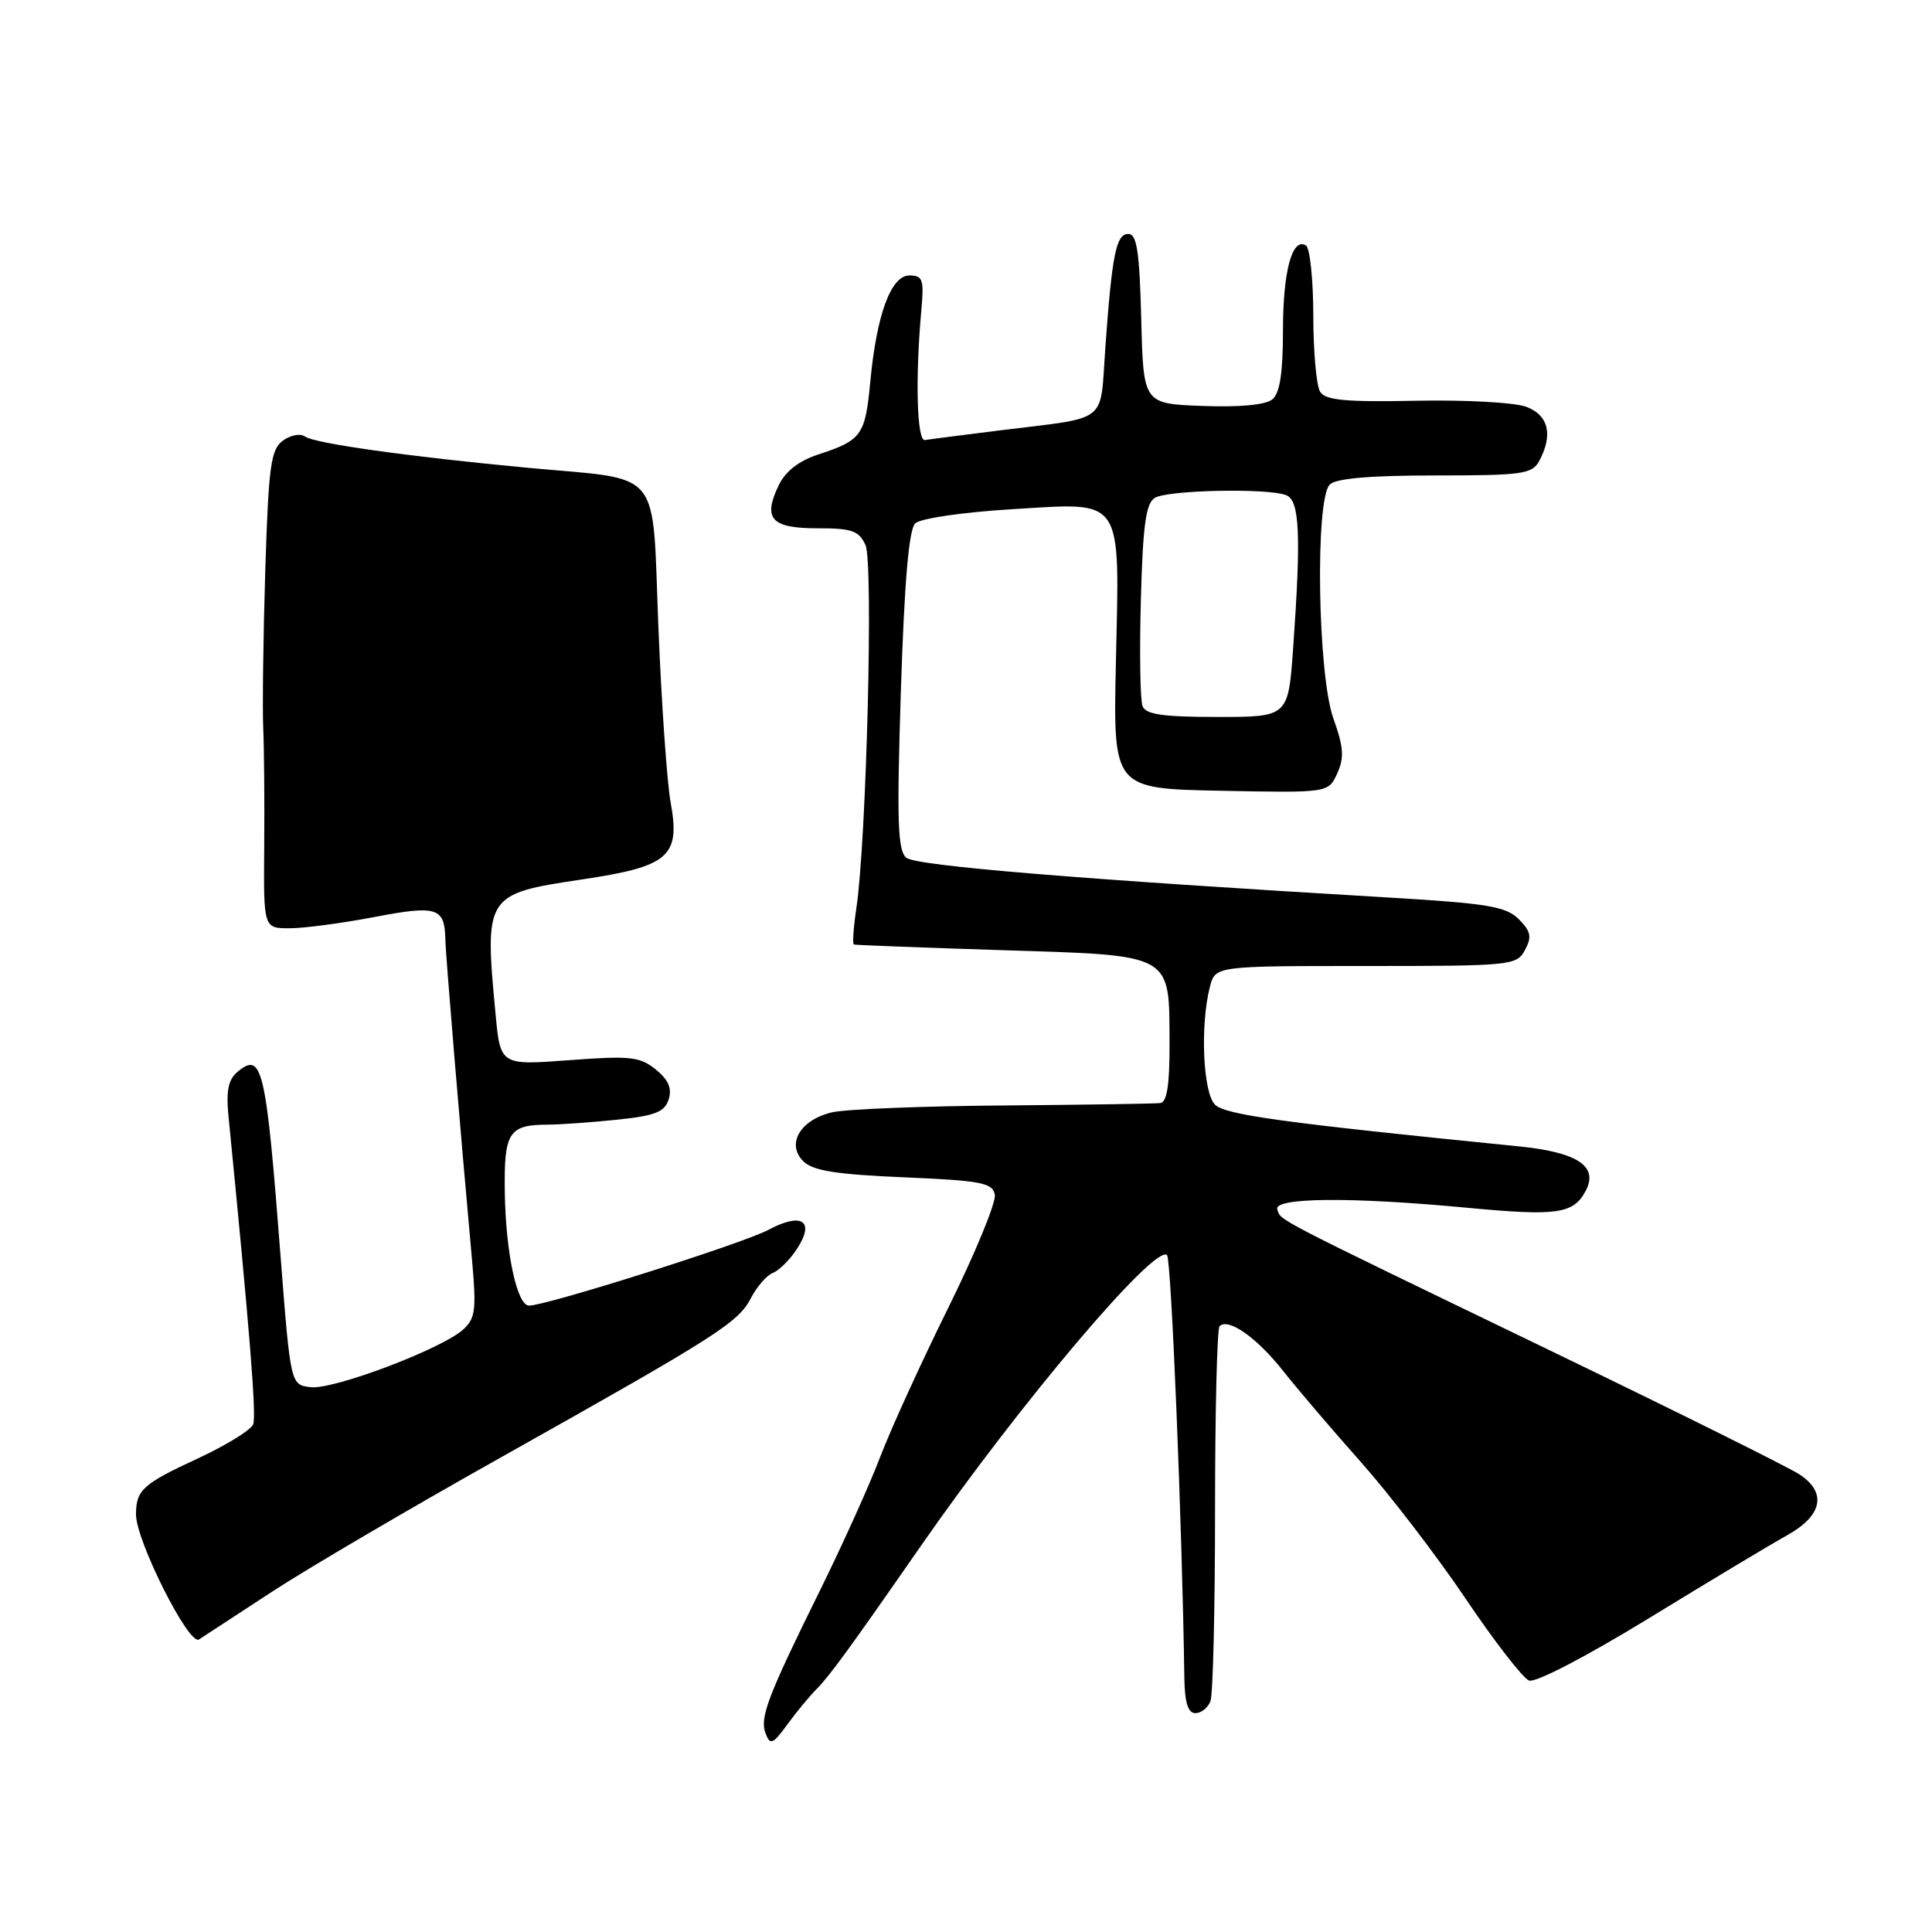 <?xml version="1.0" encoding="UTF-8" standalone="no"?>
<!DOCTYPE svg PUBLIC "-//W3C//DTD SVG 1.1//EN" "http://www.w3.org/Graphics/SVG/1.1/DTD/svg11.dtd" >
<svg xmlns="http://www.w3.org/2000/svg" xmlns:xlink="http://www.w3.org/1999/xlink" version="1.1" viewBox="0 0 256 256">
 <g >
 <path fill="currentColor"
d=" M 108.23 223.78 C 109.91 222.09 112.63 218.36 121.91 205.00 C 135.07 186.04 153.09 164.75 154.64 166.31 C 155.20 166.86 156.65 202.29 156.93 222.25 C 156.98 225.61 157.41 227.00 158.39 227.00 C 159.16 227.00 160.06 226.29 160.39 225.42 C 160.73 224.55 161.00 213.15 161.00 200.08 C 161.00 187.02 161.27 176.06 161.60 175.73 C 162.75 174.58 166.53 177.23 170.00 181.63 C 171.93 184.07 176.59 189.54 180.37 193.78 C 184.14 198.03 190.36 206.14 194.18 211.80 C 197.99 217.47 201.79 222.36 202.60 222.68 C 203.46 223.01 210.20 219.50 218.58 214.37 C 226.55 209.49 234.74 204.57 236.79 203.44 C 241.49 200.83 242.11 197.77 238.43 195.36 C 236.94 194.39 221.95 186.94 205.11 178.81 C 168.17 160.97 169.76 161.79 169.25 160.25 C 168.72 158.67 179.03 158.58 194.36 160.03 C 206.31 161.16 208.47 160.86 210.10 157.82 C 211.85 154.55 209.06 152.68 201.25 151.90 C 170.07 148.78 162.38 147.73 161.00 146.38 C 159.40 144.82 159.01 135.82 160.32 130.75 C 161.04 128.00 161.04 128.00 180.98 128.00 C 200.29 128.00 200.97 127.93 202.07 125.88 C 203.00 124.14 202.85 123.41 201.24 121.79 C 199.55 120.11 197.11 119.70 183.89 118.92 C 143.17 116.52 121.40 114.73 120.10 113.66 C 118.94 112.70 118.82 108.89 119.37 91.51 C 119.84 77.03 120.43 70.16 121.27 69.35 C 121.97 68.69 127.56 67.87 134.15 67.47 C 149.05 66.58 148.35 65.54 147.86 87.89 C 147.50 104.50 147.50 104.50 161.76 104.78 C 176.02 105.06 176.02 105.06 177.19 102.48 C 178.14 100.41 178.04 99.00 176.68 95.20 C 174.60 89.41 174.24 66.16 176.20 64.20 C 177.01 63.39 181.57 63.00 190.16 63.00 C 201.76 63.00 203.02 62.82 203.96 61.07 C 205.81 57.62 205.19 55.02 202.26 53.91 C 200.75 53.33 194.18 52.97 187.67 53.10 C 178.34 53.29 175.64 53.04 174.93 51.92 C 174.43 51.14 174.02 46.59 174.02 41.81 C 174.01 37.03 173.57 32.85 173.05 32.53 C 171.22 31.40 170.00 35.93 170.00 43.81 C 170.00 49.41 169.59 52.10 168.59 52.92 C 167.71 53.65 164.27 53.98 159.34 53.79 C 151.50 53.50 151.50 53.50 151.22 42.25 C 150.99 33.32 150.64 31.00 149.51 31.00 C 147.89 31.00 147.35 33.67 146.45 46.25 C 145.73 56.27 147.08 55.22 132.56 57.02 C 127.65 57.63 123.15 58.21 122.56 58.31 C 121.49 58.50 121.26 50.16 122.09 41.00 C 122.45 37.03 122.26 36.50 120.50 36.50 C 118.05 36.50 116.14 41.71 115.30 50.75 C 114.65 57.65 114.15 58.35 108.46 60.21 C 105.85 61.06 104.07 62.45 103.18 64.31 C 101.05 68.74 102.19 70.00 108.31 70.00 C 112.91 70.00 113.82 70.32 114.69 72.25 C 115.74 74.60 114.81 111.43 113.47 120.36 C 113.09 122.91 112.94 125.07 113.14 125.15 C 113.34 125.23 122.14 125.56 132.71 125.90 C 155.62 126.62 154.92 126.23 154.97 138.25 C 154.99 143.72 154.63 146.05 153.75 146.16 C 153.06 146.25 143.72 146.39 133.00 146.48 C 122.28 146.56 112.03 146.97 110.24 147.39 C 106.03 148.39 104.15 151.58 106.44 153.87 C 107.69 155.12 110.76 155.62 119.77 156.00 C 130.04 156.44 131.52 156.72 131.82 158.31 C 132.01 159.30 129.23 166.05 125.64 173.31 C 122.05 180.56 118.01 189.43 116.65 193.00 C 115.30 196.57 111.75 204.45 108.77 210.50 C 101.67 224.88 100.63 227.61 101.46 229.73 C 102.05 231.27 102.42 231.12 104.32 228.51 C 105.52 226.86 107.28 224.74 108.23 223.78 Z  M 36.00 210.94 C 40.67 207.88 54.40 199.83 66.50 193.04 C 95.13 176.97 97.81 175.26 99.51 171.99 C 100.29 170.48 101.59 168.99 102.40 168.67 C 103.22 168.36 104.65 166.94 105.59 165.50 C 108.04 161.77 106.26 160.58 101.80 162.97 C 98.45 164.76 72.43 173.00 70.10 173.00 C 68.51 173.00 67.01 166.01 66.89 158.02 C 66.77 150.02 67.39 149.04 72.60 149.02 C 74.31 149.01 78.46 148.71 81.83 148.36 C 86.81 147.84 88.08 147.34 88.60 145.67 C 89.07 144.22 88.57 143.07 86.89 141.71 C 84.79 140.01 83.51 139.87 75.42 140.48 C 66.30 141.16 66.30 141.16 65.66 134.33 C 64.18 118.67 64.33 118.44 76.99 116.55 C 88.68 114.81 90.17 113.52 88.86 106.30 C 88.38 103.66 87.65 93.21 87.24 83.07 C 86.38 61.66 88.02 63.67 70.00 61.99 C 54.14 60.50 41.63 58.75 40.42 57.84 C 39.82 57.40 38.51 57.64 37.49 58.38 C 35.88 59.56 35.59 61.68 35.15 75.61 C 34.88 84.35 34.76 93.75 34.88 96.50 C 35.00 99.25 35.06 106.34 35.01 112.25 C 34.92 123.00 34.92 123.00 38.37 123.00 C 40.27 123.00 45.33 122.33 49.61 121.51 C 57.92 119.92 58.93 120.24 59.01 124.50 C 59.04 126.37 61.00 149.97 62.55 167.00 C 63.14 173.57 62.99 174.71 61.36 176.18 C 58.51 178.75 44.21 184.16 41.18 183.81 C 38.50 183.50 38.50 183.50 37.18 166.50 C 35.25 141.43 34.75 139.30 31.49 142.01 C 30.25 143.04 29.94 144.52 30.28 147.94 C 33.09 176.33 33.99 187.57 33.55 188.72 C 33.26 189.48 29.98 191.50 26.26 193.23 C 18.90 196.64 18.04 197.42 18.02 200.65 C 17.99 204.09 25.03 218.10 26.36 217.24 C 26.99 216.83 31.32 214.00 36.00 210.94 Z  M 151.39 93.56 C 151.08 92.77 150.98 86.46 151.17 79.52 C 151.43 69.67 151.83 66.72 153.00 65.98 C 154.66 64.93 167.92 64.65 170.42 65.61 C 172.21 66.30 172.42 70.79 171.35 85.85 C 170.70 95.00 170.70 95.00 161.32 95.00 C 154.08 95.00 151.81 94.67 151.39 93.56 Z "/>
</g>
</svg>